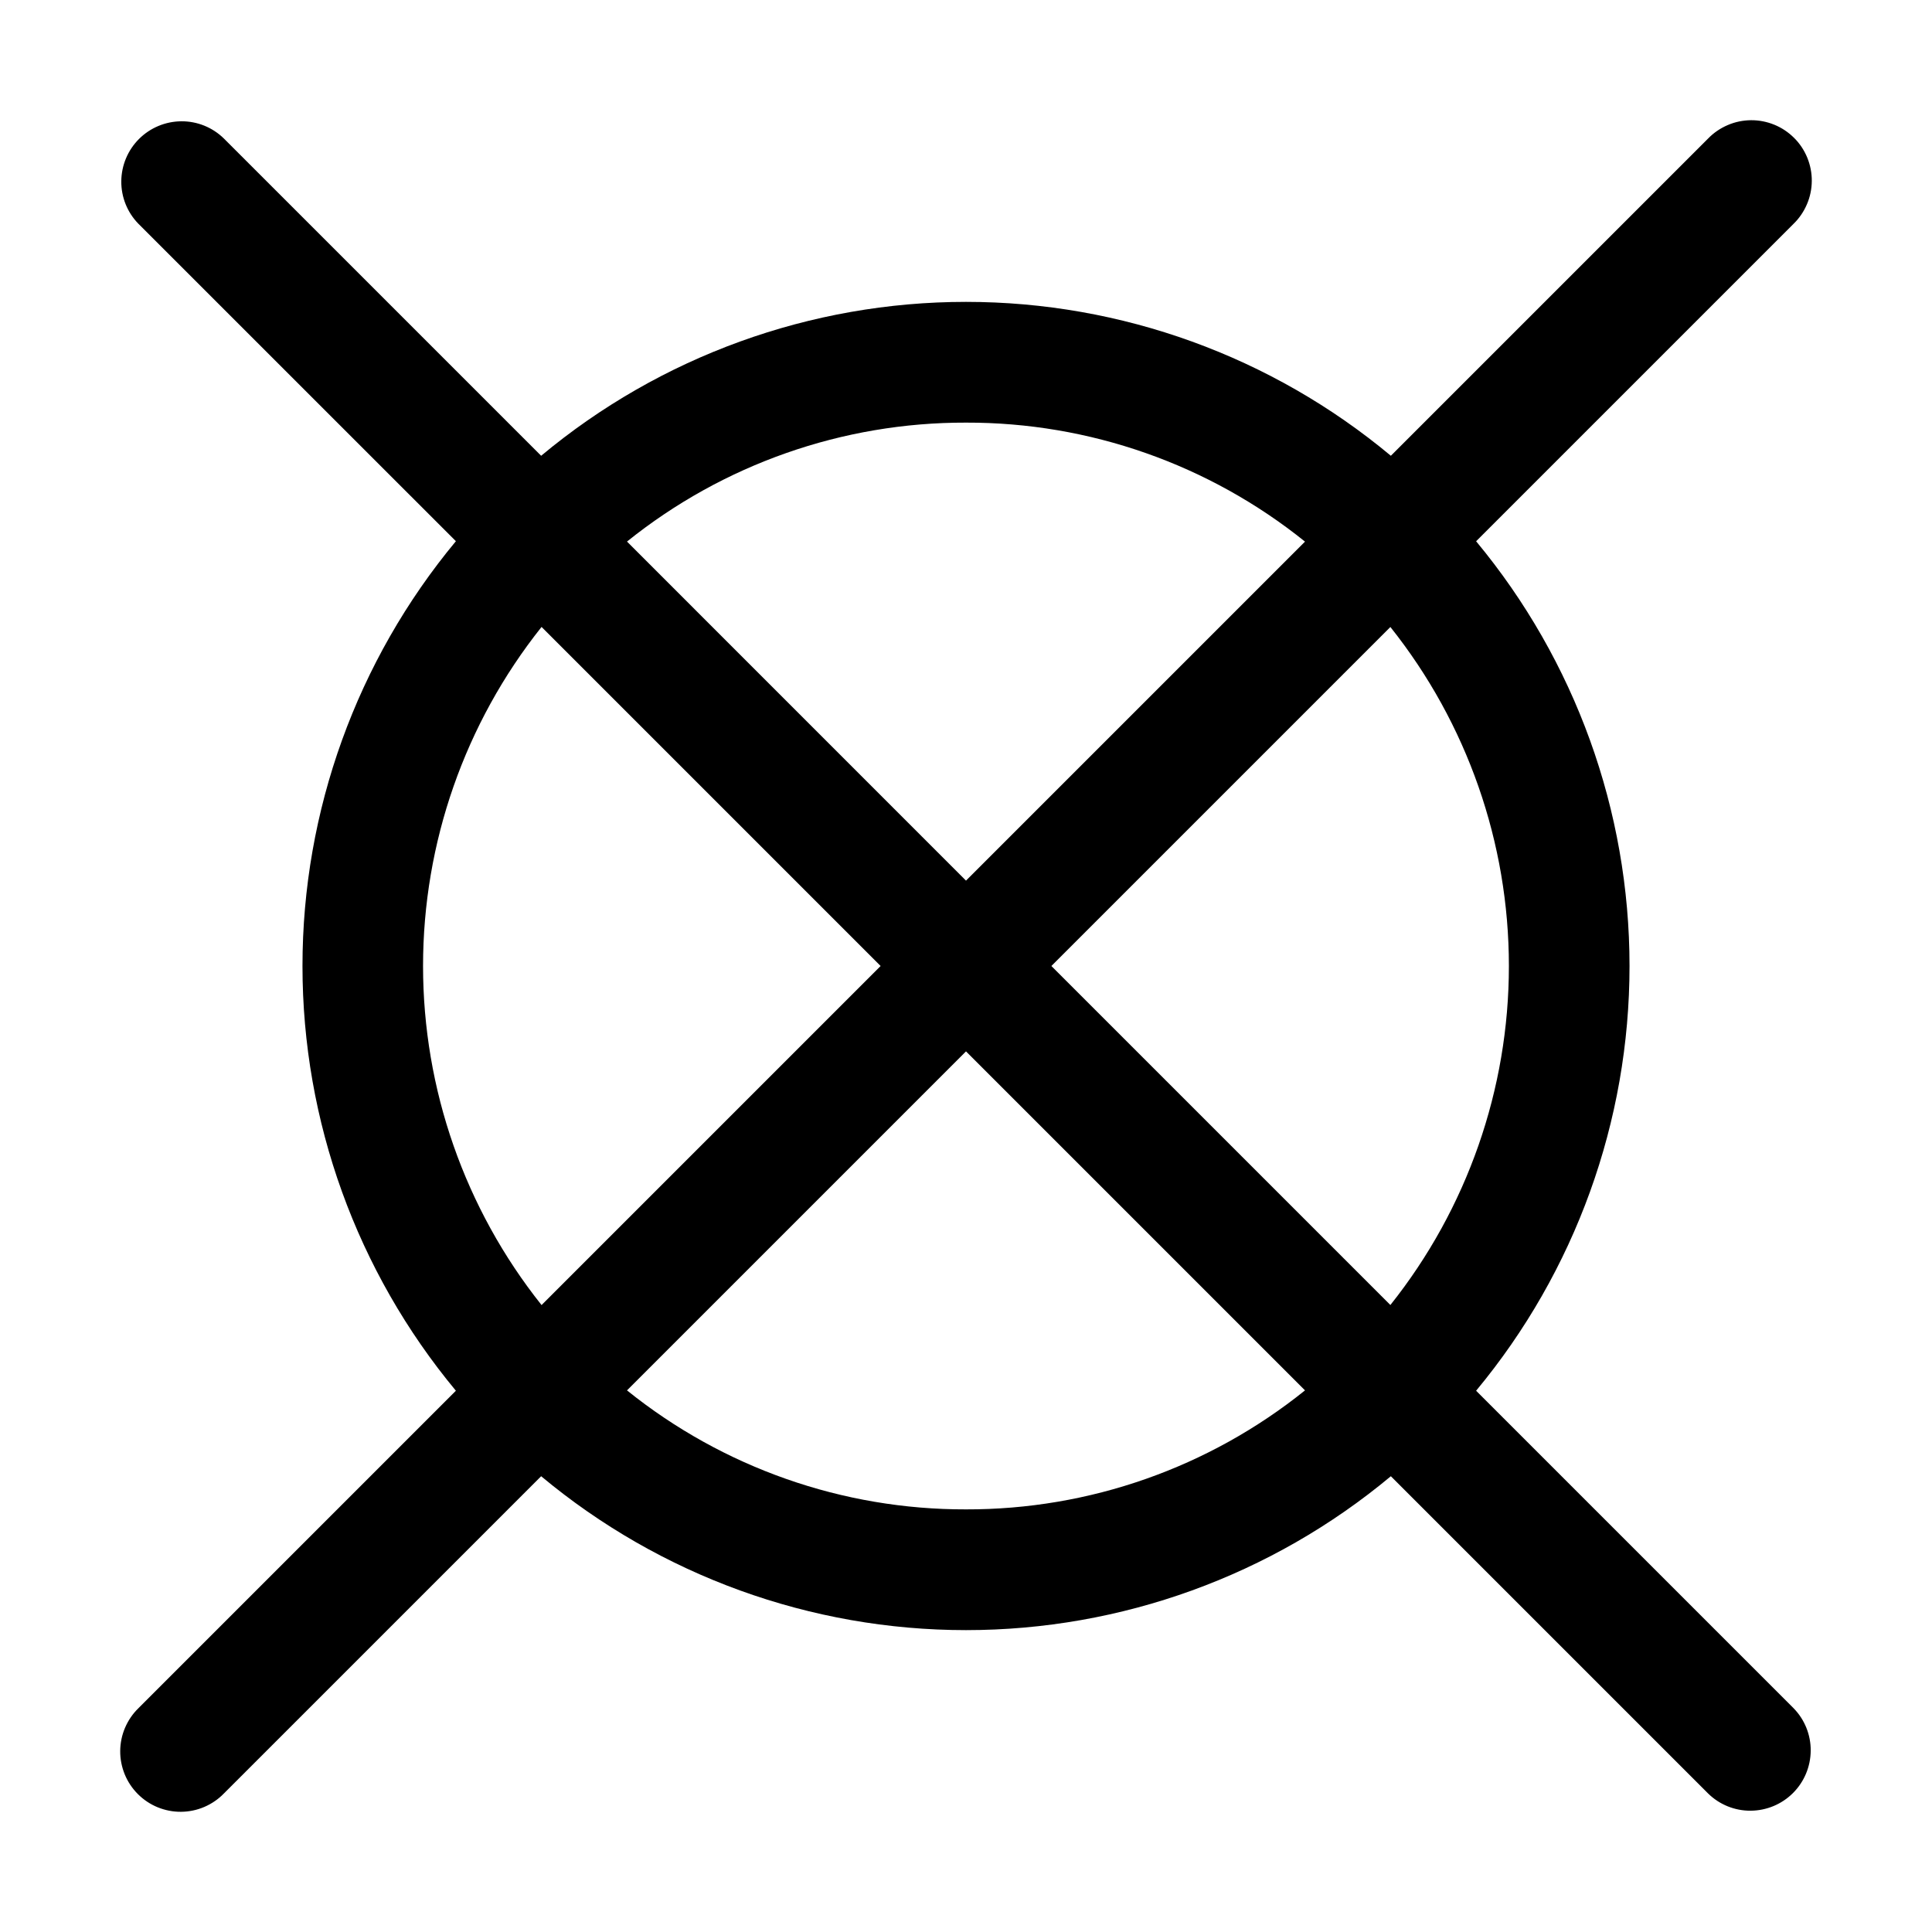 <svg width="32" height="32" viewBox="0 0 32 32" fill="none" xmlns="http://www.w3.org/2000/svg">
<path d="M24.449 23.035C26.091 21.058 26.99 18.57 26.99 16C26.99 13.431 26.091 10.942 24.449 8.965L29.707 3.707C29.802 3.615 29.877 3.504 29.929 3.382C29.981 3.261 30.008 3.13 30.009 2.997C30.01 2.865 29.984 2.734 29.934 2.611C29.884 2.489 29.81 2.377 29.716 2.284C29.622 2.19 29.511 2.116 29.389 2.066C29.266 2.016 29.135 1.99 29.003 1.991C28.87 1.992 28.739 2.019 28.618 2.071C28.496 2.123 28.385 2.198 28.293 2.293L23.037 7.549C21.062 5.902 18.572 5 16 5C13.428 5 10.938 5.902 8.963 7.549L3.707 2.293C3.519 2.109 3.266 2.007 3.003 2.009C2.74 2.011 2.488 2.116 2.302 2.302C2.116 2.488 2.011 2.74 2.009 3.003C2.007 3.266 2.109 3.519 2.293 3.707L7.551 8.964C5.909 10.941 5.01 13.43 5.01 16C5.01 18.57 5.909 21.058 7.551 23.035L2.293 28.293C2.198 28.385 2.123 28.496 2.071 28.617C2.019 28.739 1.992 28.87 1.991 29.003C1.99 29.135 2.016 29.266 2.066 29.389C2.116 29.511 2.19 29.622 2.284 29.716C2.378 29.81 2.489 29.884 2.611 29.934C2.734 29.984 2.865 30.01 2.997 30.009C3.13 30.008 3.261 29.981 3.383 29.929C3.504 29.877 3.615 29.802 3.707 29.707L8.963 24.451C10.938 26.098 13.428 27 16 27C18.572 27 21.062 26.098 23.037 24.451L28.293 29.707C28.481 29.891 28.734 29.993 28.997 29.991C29.26 29.989 29.512 29.884 29.698 29.698C29.884 29.512 29.989 29.26 29.991 28.997C29.993 28.734 29.891 28.481 29.707 28.293L24.449 23.035ZM23.029 21.615L17.414 16L23.029 10.385C24.3 11.98 24.992 13.96 24.992 16C24.992 18.04 24.3 20.02 23.029 21.615ZM16 7C18.042 6.995 20.024 7.691 21.615 8.971L16 14.586L10.385 8.97C11.976 7.691 13.958 6.995 16 7ZM8.97 10.384L14.586 16L8.97 21.616C7.699 20.02 7.007 18.04 7.007 16C7.007 13.96 7.699 11.98 8.97 10.384ZM16 25C13.958 25.005 11.976 24.309 10.385 23.029L16 17.414L21.615 23.029C20.024 24.309 18.042 25.005 16 25Z" fill="black"/>
</svg>
